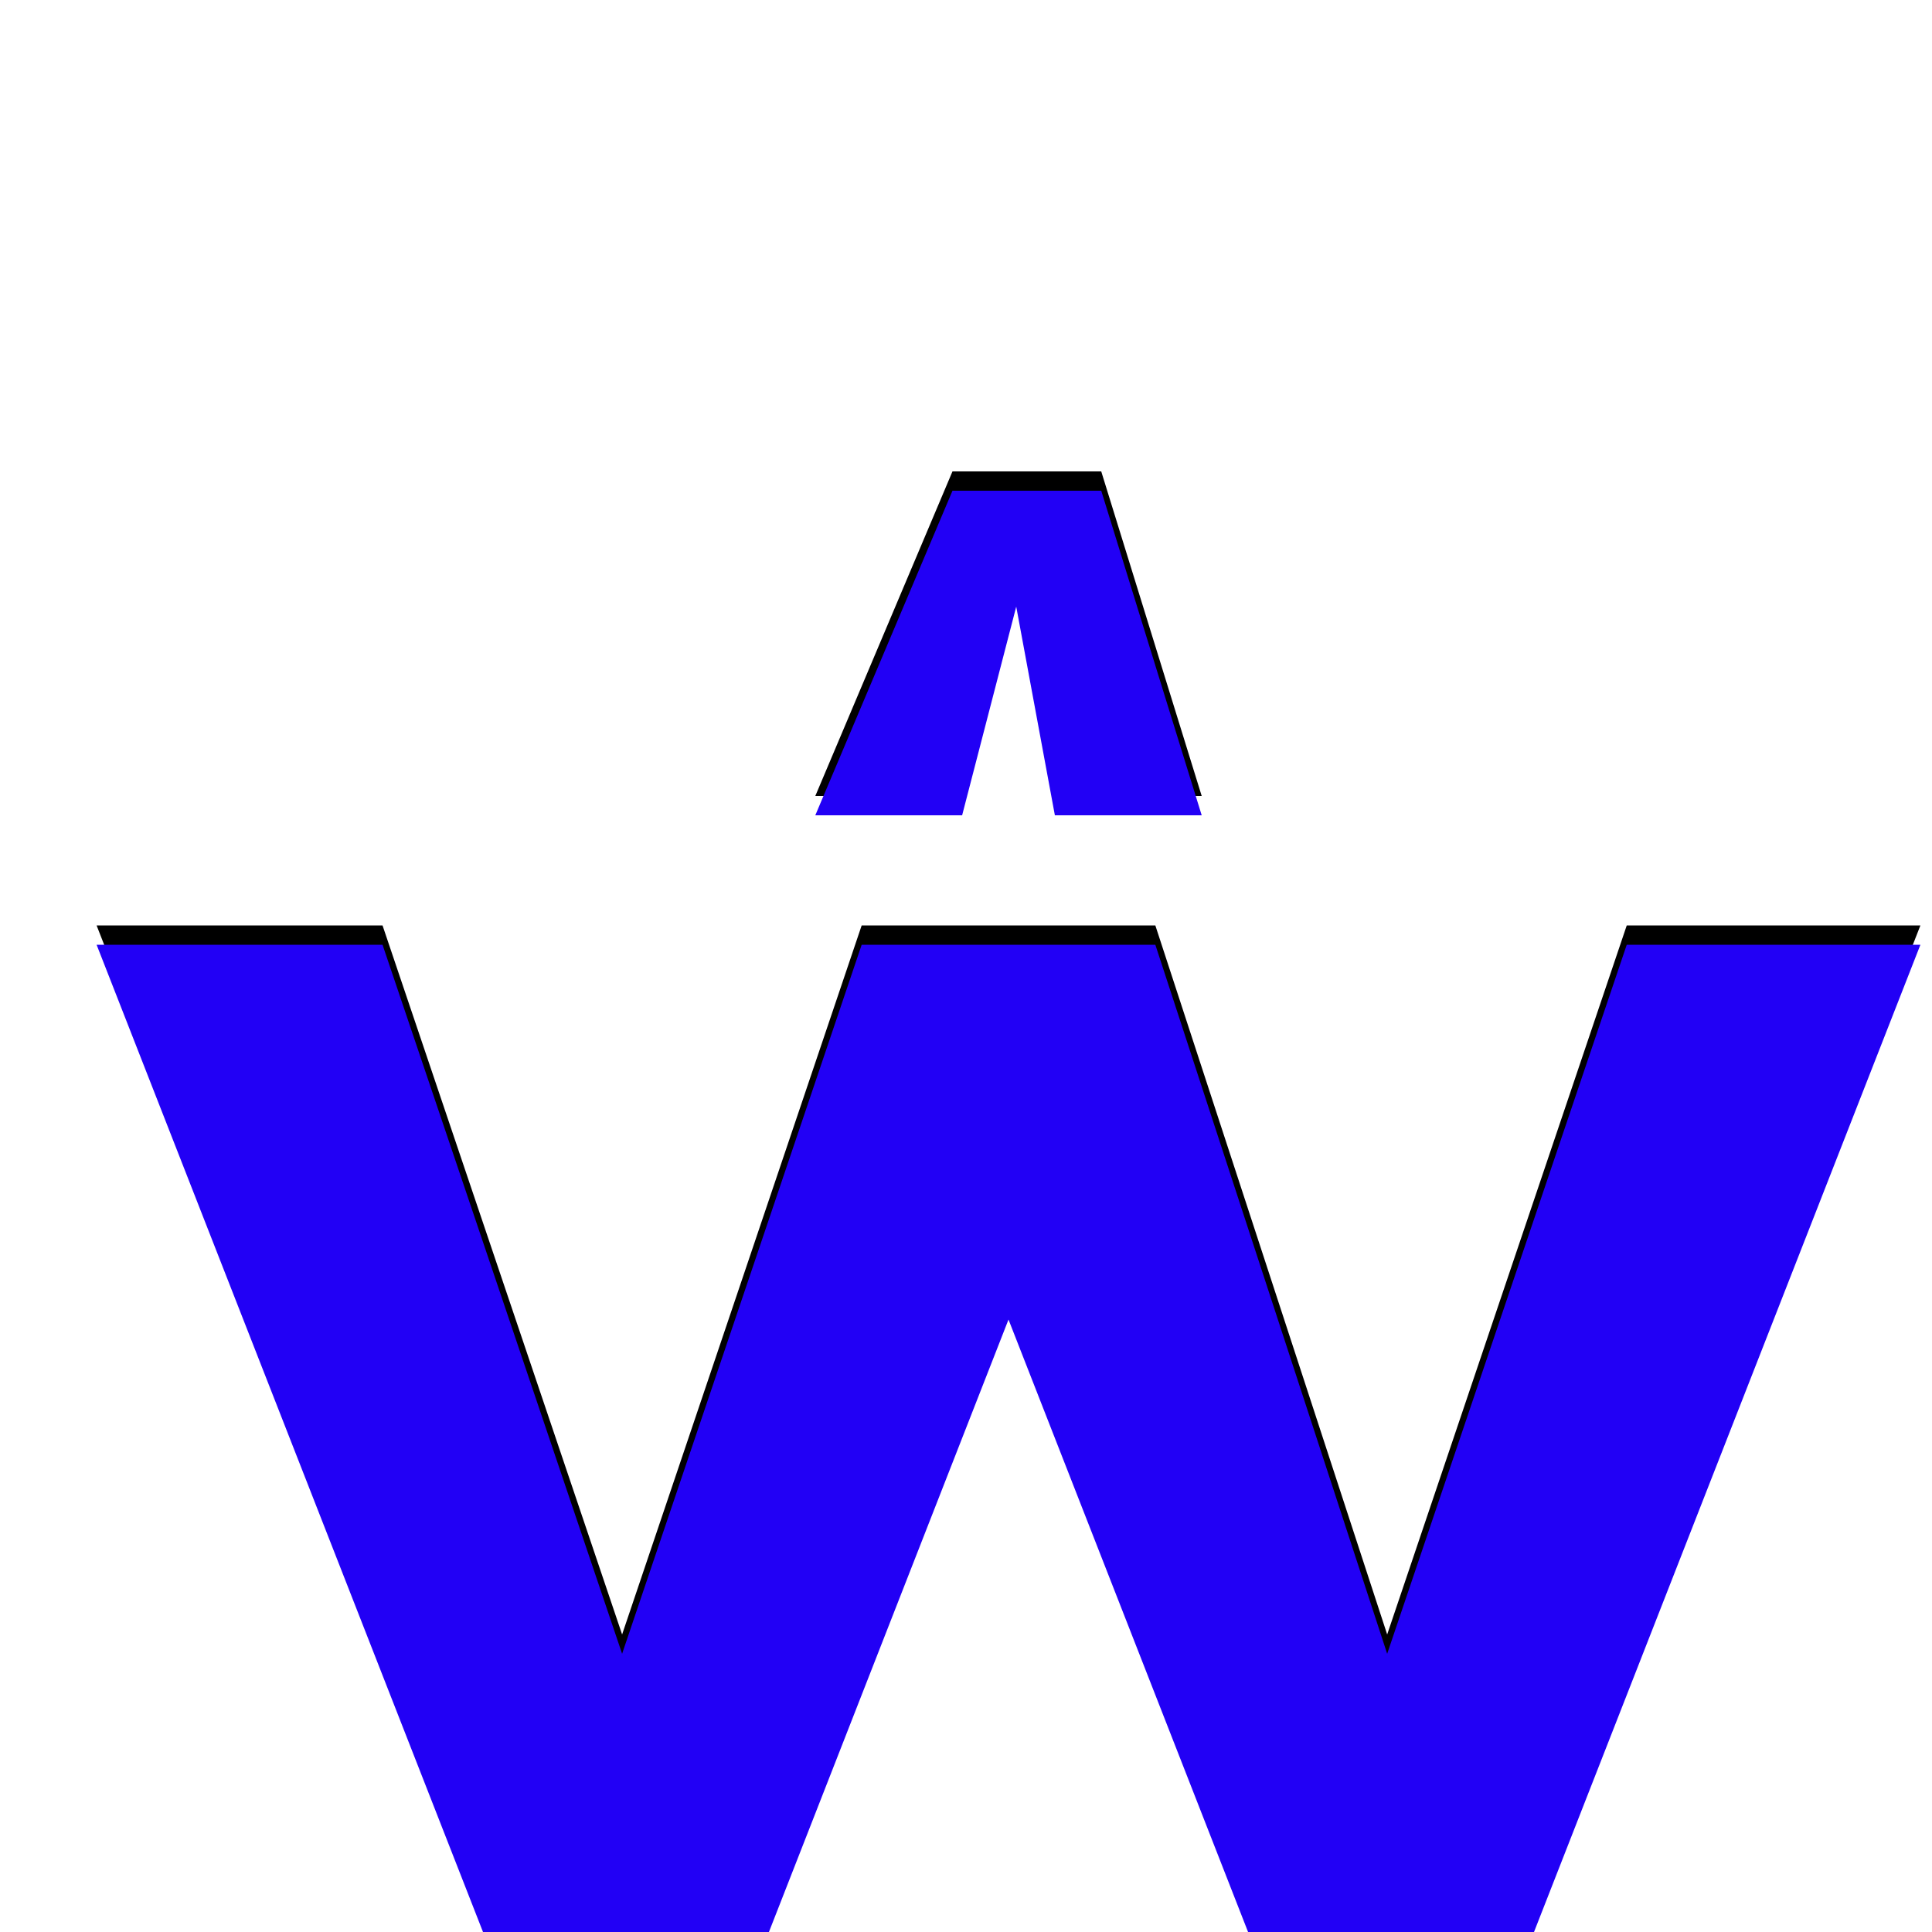 <svg xmlns="http://www.w3.org/2000/svg" viewBox="0 -1000 1000 1000">
	<path fill="#000000" d="M422 -588L493 -756H494H569H570L622 -588H546L526 -696L498 -588ZM446 -521H598L718 -154L842 -521H994L794 -10H646L522 -327L398 -10H250L50 -521H198L322 -154Z"/>
	<path fill="#2200f5" d="M422 -578L493 -746H494H569H570L622 -578H546L526 -686L498 -578ZM446 -511H598L718 -144L842 -511H994L794 0H646L522 -317L398 0H250L50 -511H198L322 -144Z"/>
</svg>